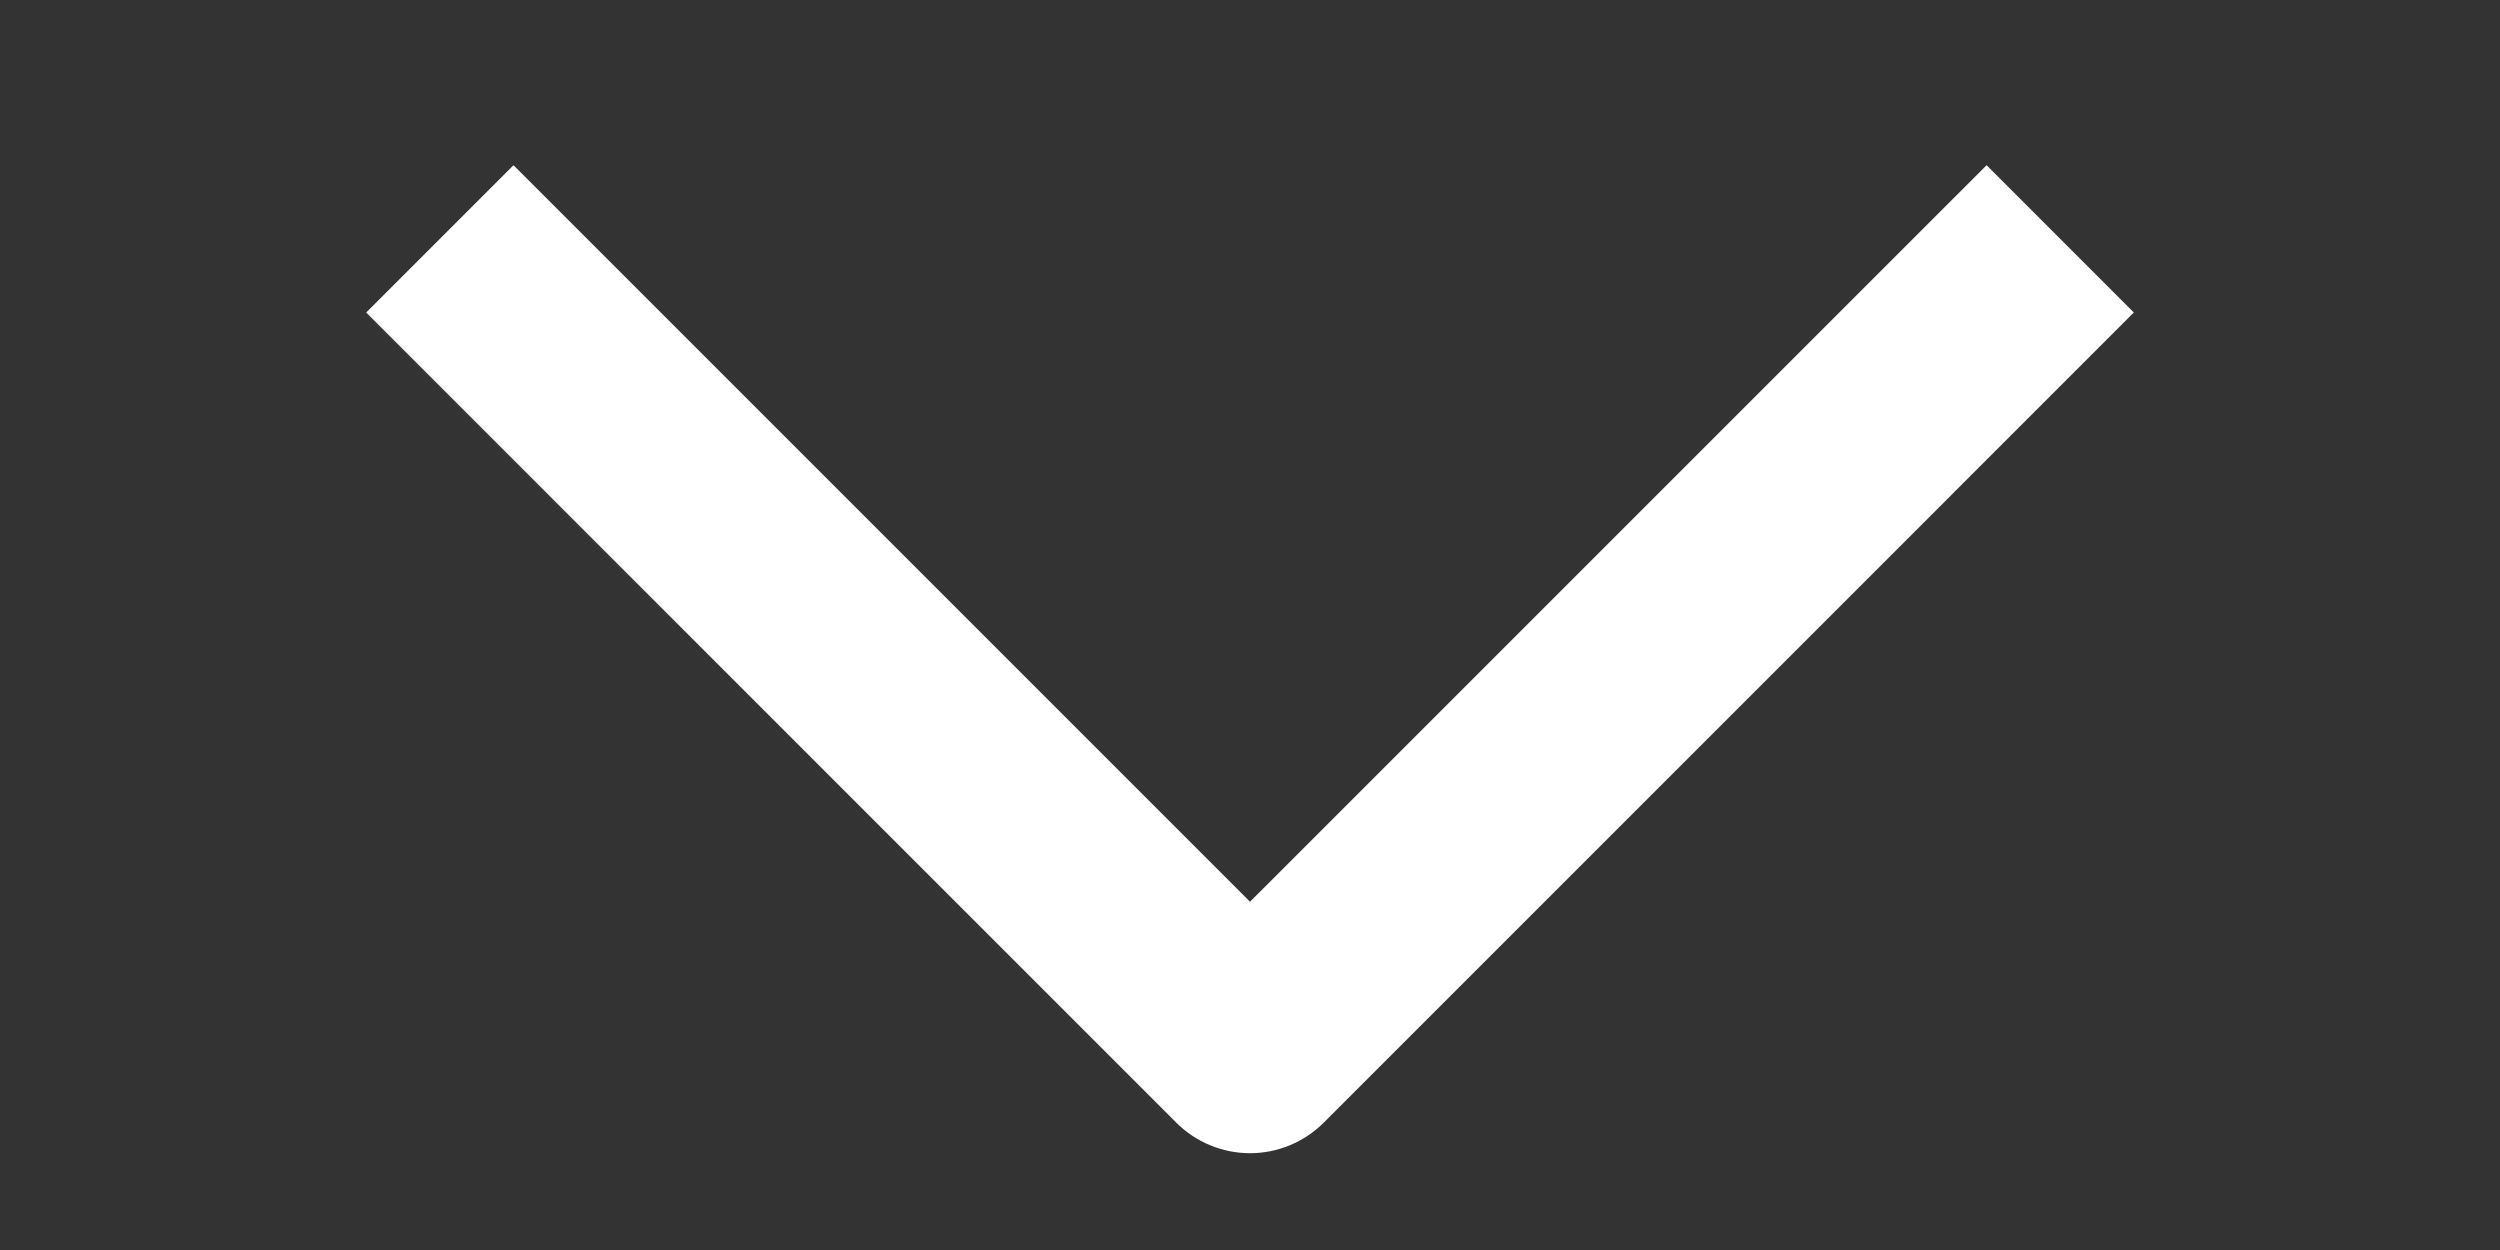 <svg width="36" height="18" viewBox="0 0 36 18" fill="none" xmlns="http://www.w3.org/2000/svg">
<rect x="0" y="0" width="36" height="18" fill="#333333" stroke="none"/>
<g clip-path="url(#clip0_26_317)">
<path fill-rule="evenodd" clip-rule="evenodd" d="M18 12.985L7.394 2.379L5.273 4.5L16.939 16.167C17.221 16.448 17.602 16.606 18 16.606C18.398 16.606 18.779 16.448 19.061 16.167L30.727 4.5L28.607 2.379L18 12.985Z" fill="white"/>
</g>
<defs>
<clipPath id="clip0_26_317">
<rect width="18" height="36" fill="white" transform="matrix(0 -1 -1 0 36 18)"/>
</clipPath>
</defs>
</svg>
